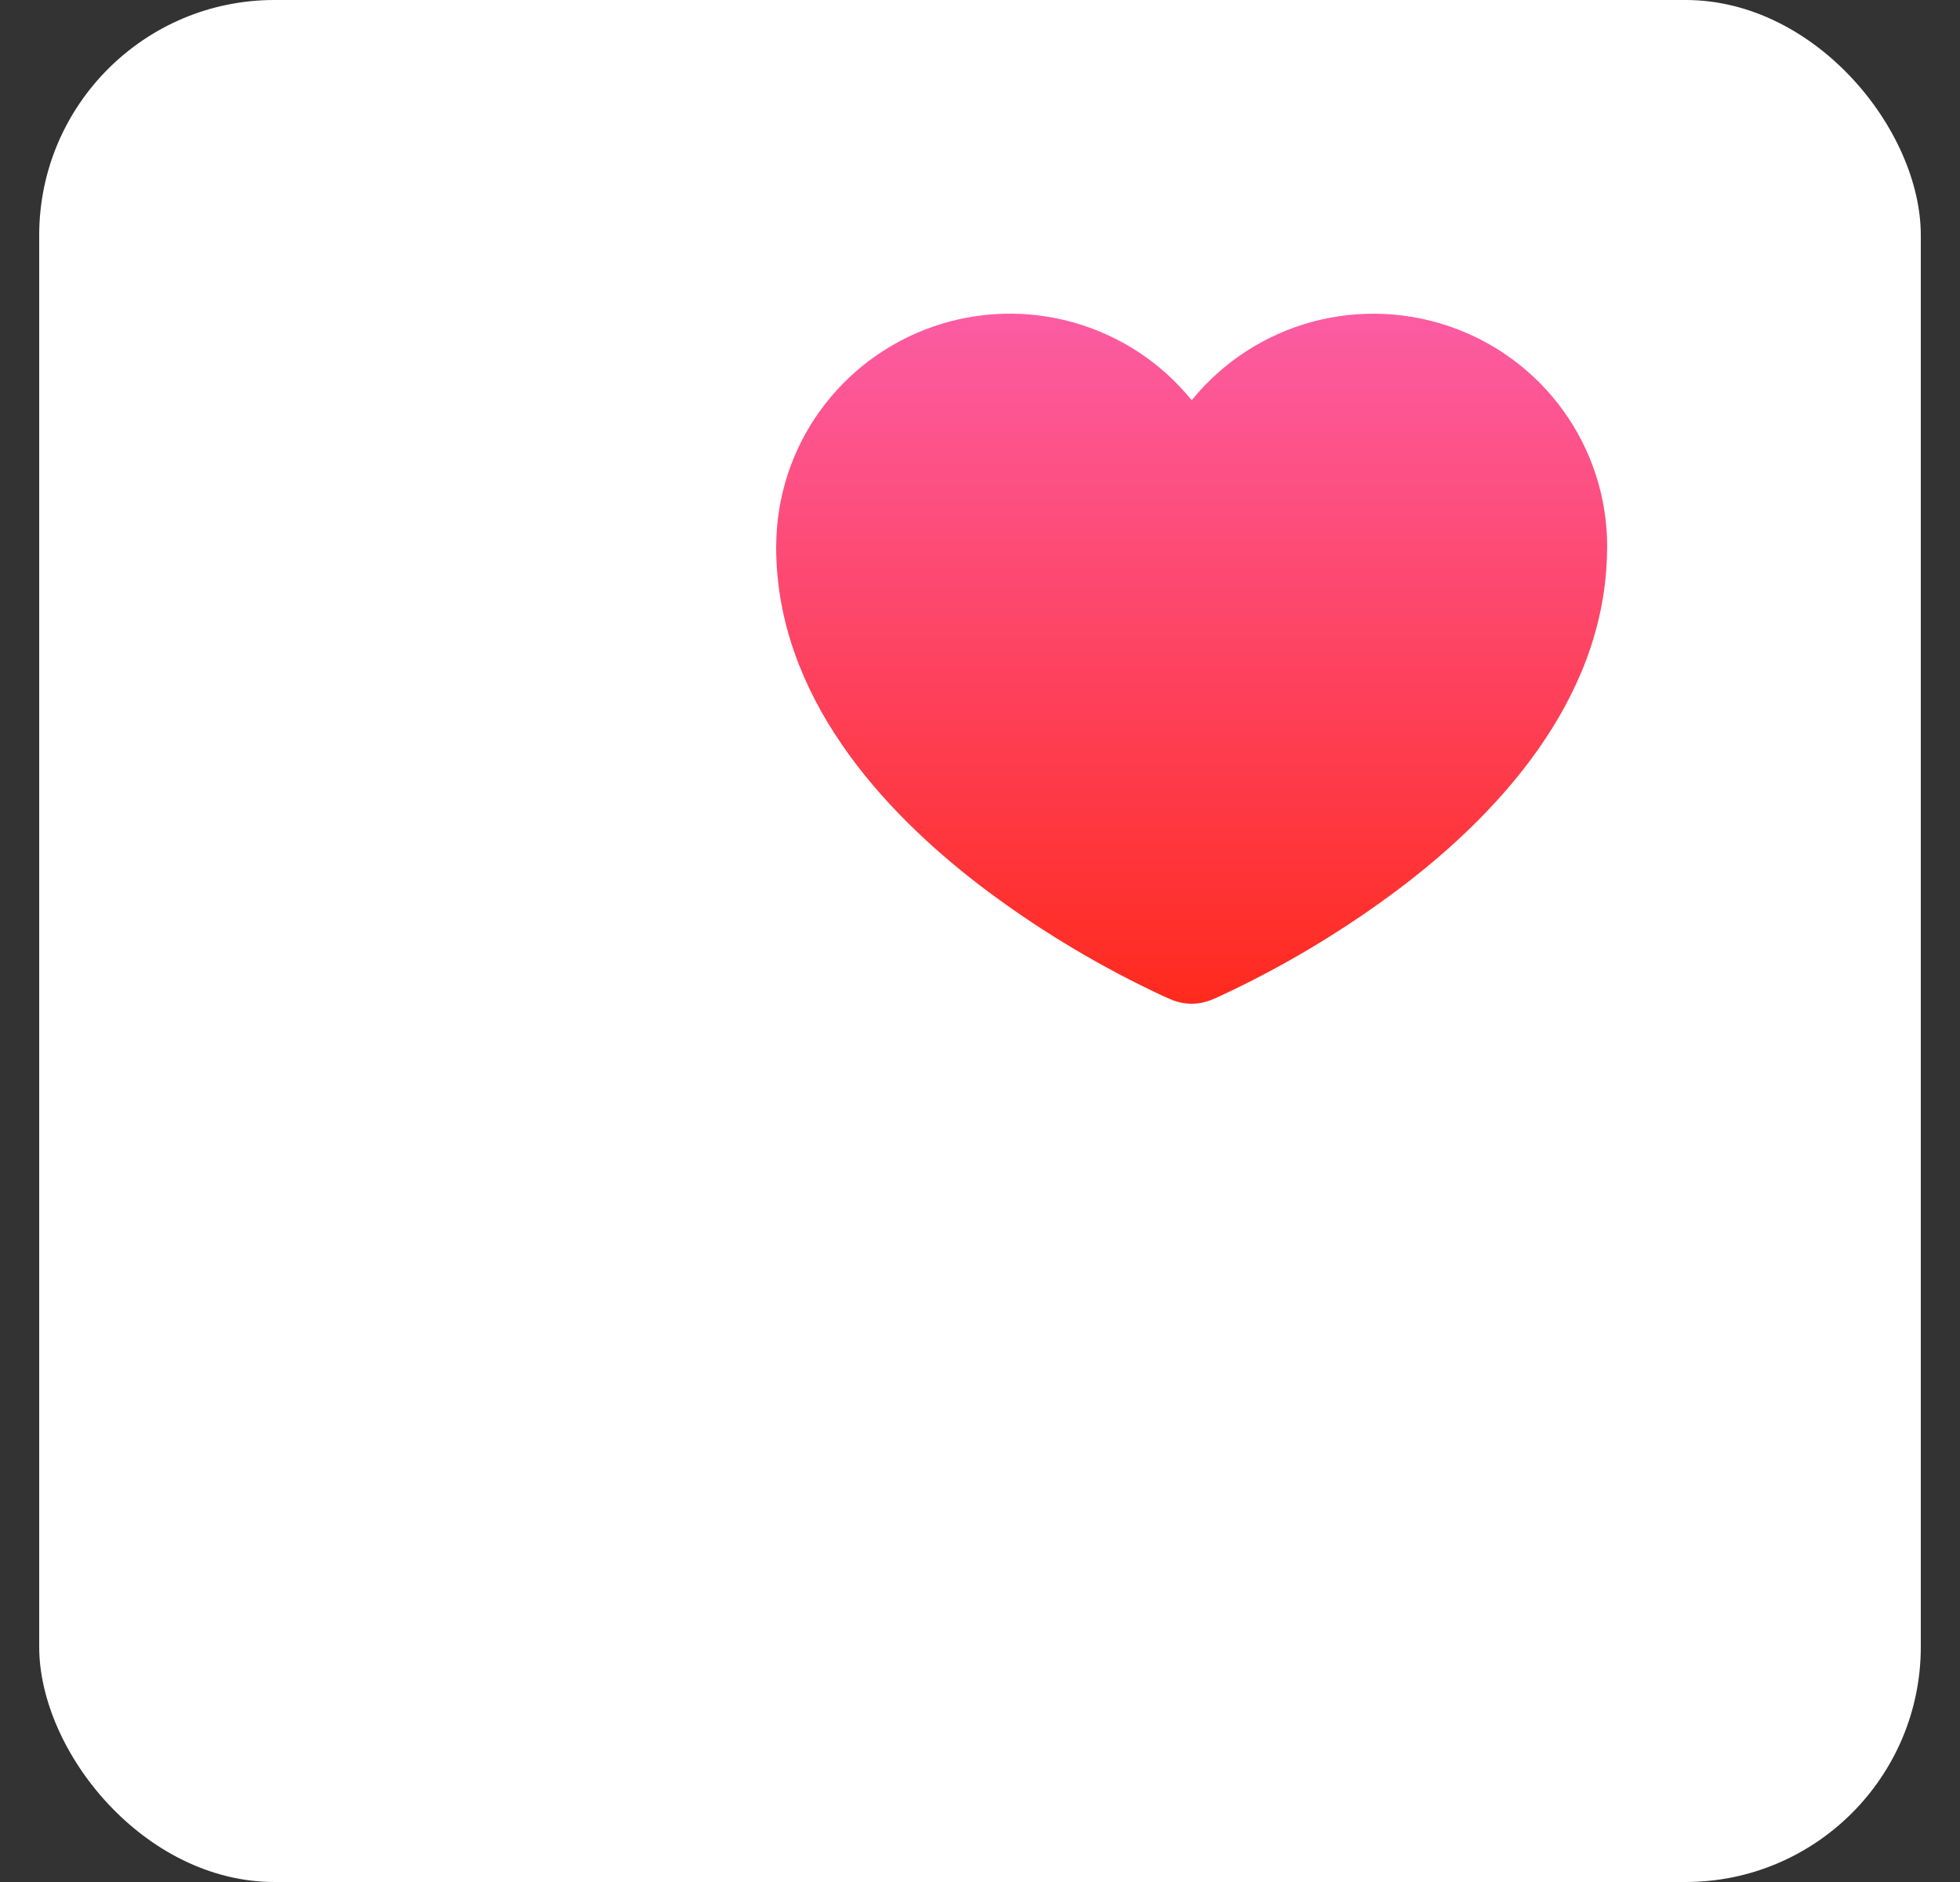 <svg width="25" height="24" viewBox="0 0 25 24" fill="none" xmlns="http://www.w3.org/2000/svg">
<rect x="0" y="0" width="25" height="24" fill="#333333" stroke="none"/>
<rect x="0.5" width="24" height="24" rx="3" fill="white"/>
<path d="M9.901 6.941C9.907 6.329 10.102 5.734 10.46 5.238C10.819 4.741 11.322 4.366 11.902 4.165C12.482 3.964 13.11 3.946 13.7 4.114C14.291 4.282 14.815 4.628 15.2 5.104C15.595 4.618 16.132 4.268 16.737 4.104C17.342 3.941 17.983 3.971 18.57 4.191C19.157 4.411 19.659 4.81 20.005 5.331C20.351 5.852 20.523 6.468 20.497 7.092C20.442 8.97 19.068 10.402 17.887 11.303C17.153 11.859 16.361 12.334 15.524 12.72C15.505 12.728 15.491 12.735 15.479 12.739L15.467 12.744L15.464 12.746H15.462C15.379 12.781 15.29 12.8 15.2 12.8C15.111 12.8 15.022 12.782 14.939 12.747H14.937L14.934 12.744L14.92 12.739C14.851 12.709 14.783 12.678 14.716 12.645C13.924 12.266 13.173 11.807 12.476 11.274C11.282 10.354 9.9 8.891 9.9 6.975L9.901 6.941Z" fill="url(#paint0_linear_570_4942)"/>
<defs>
<linearGradient id="paint0_linear_570_4942" x1="15.2" y1="4" x2="15.2" y2="12.8" gradientUnits="userSpaceOnUse">
<stop stop-color="#FC5CA4"/>
<stop offset="1" stop-color="#FF2A1D"/>
</linearGradient>
</defs>
</svg>
